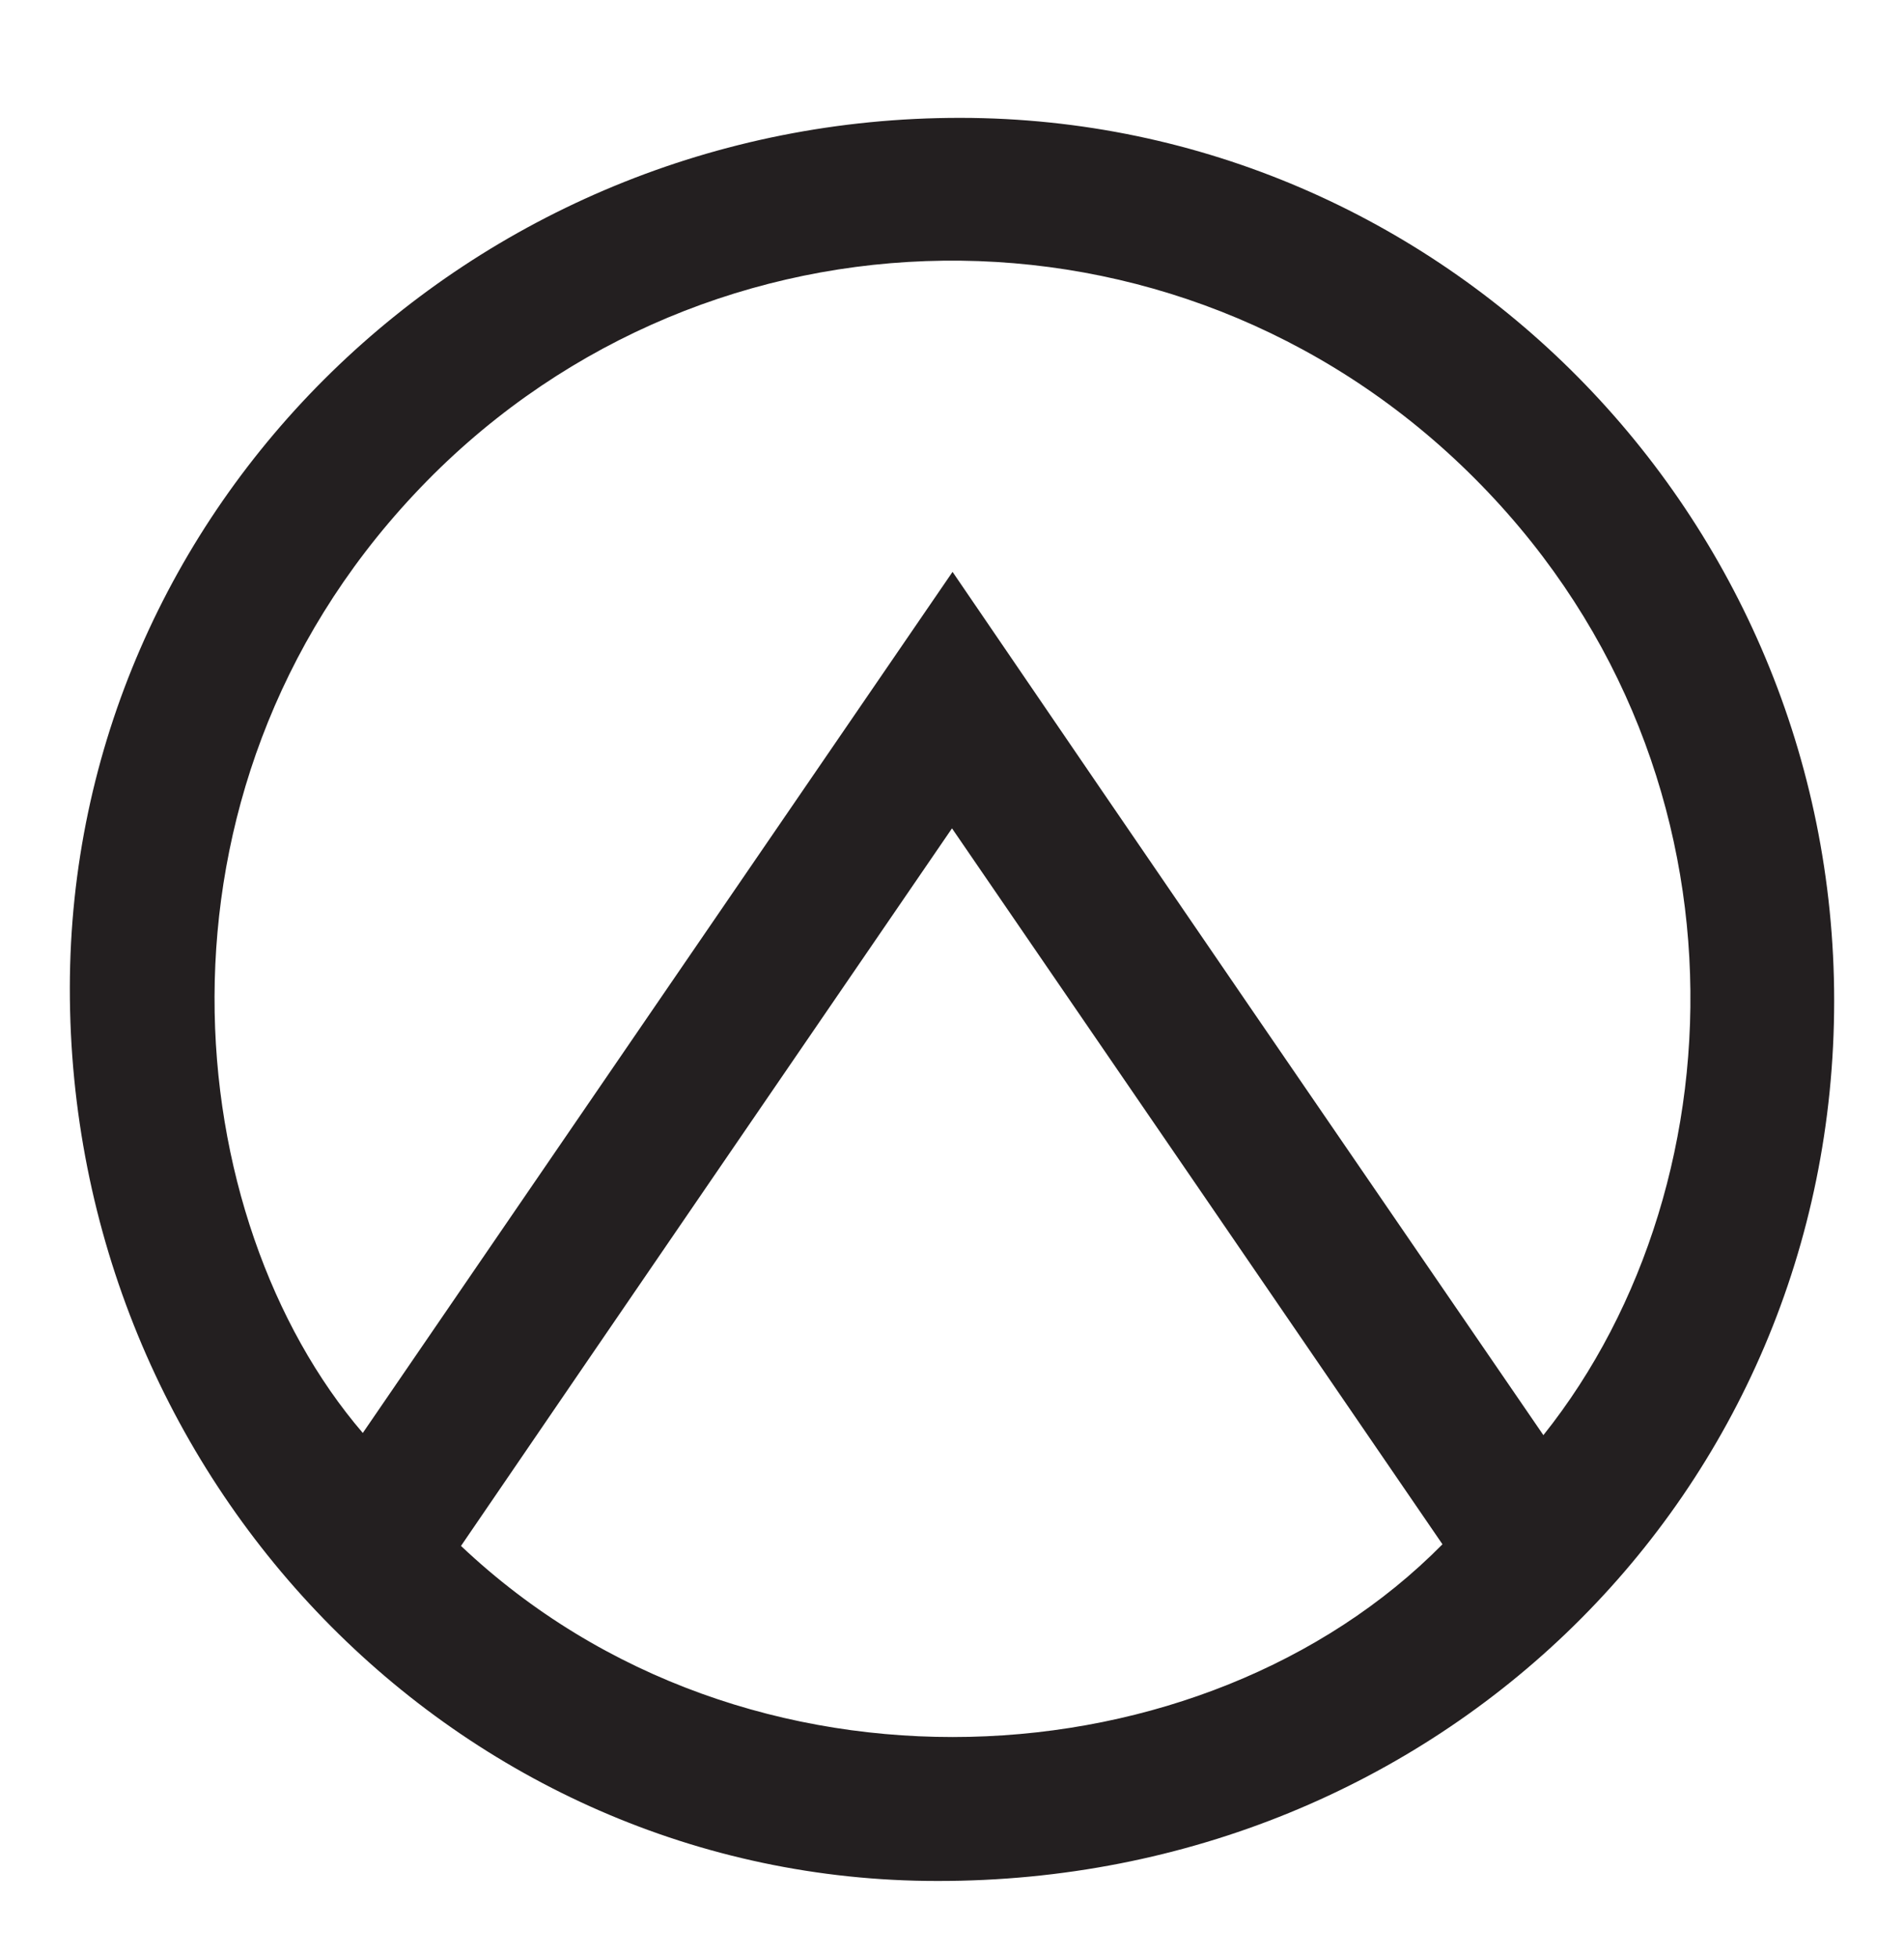 <?xml version="1.0" encoding="utf-8"?>
<!-- Generator: Adobe Illustrator 19.2.1, SVG Export Plug-In . SVG Version: 6.00 Build 0)  -->
<svg version="1.1" id="Laag_1" xmlns="http://www.w3.org/2000/svg" xmlns:xlink="http://www.w3.org/1999/xlink" x="0px" y="0px"
	 viewBox="0 0 349 358.7" style="enable-background:new 0 0 349 358.7;" xml:space="preserve">
<style type="text/css">
	.st0{fill:#231F20;}
</style>
<path class="st0" d="M336.2,183.4c0,90.3-72.5,161.4-164.4,161.3C84,344.7,12.7,271.2,12.8,181C12.9,92.9,86.1,21.5,176.1,21.6
	C264.4,21.7,336.2,94.3,336.2,183.4z M282.9,263c37.3-46.7,39.5-127-16.4-179c-54.8-50.9-139.8-47.7-190.6,6.6
	c-51.5,55-42.9,133-9.4,172c35.9-52.4,71.7-104.7,108.1-157.8C211,158.2,246.9,210.5,282.9,263z M174.5,151.8
	c-30.4,44.4-60.3,88-90,131.5c52.3,49.5,136.3,43.9,179.9-0.3C234.6,239.5,204.9,196.1,174.5,151.8z"/>
</svg>
